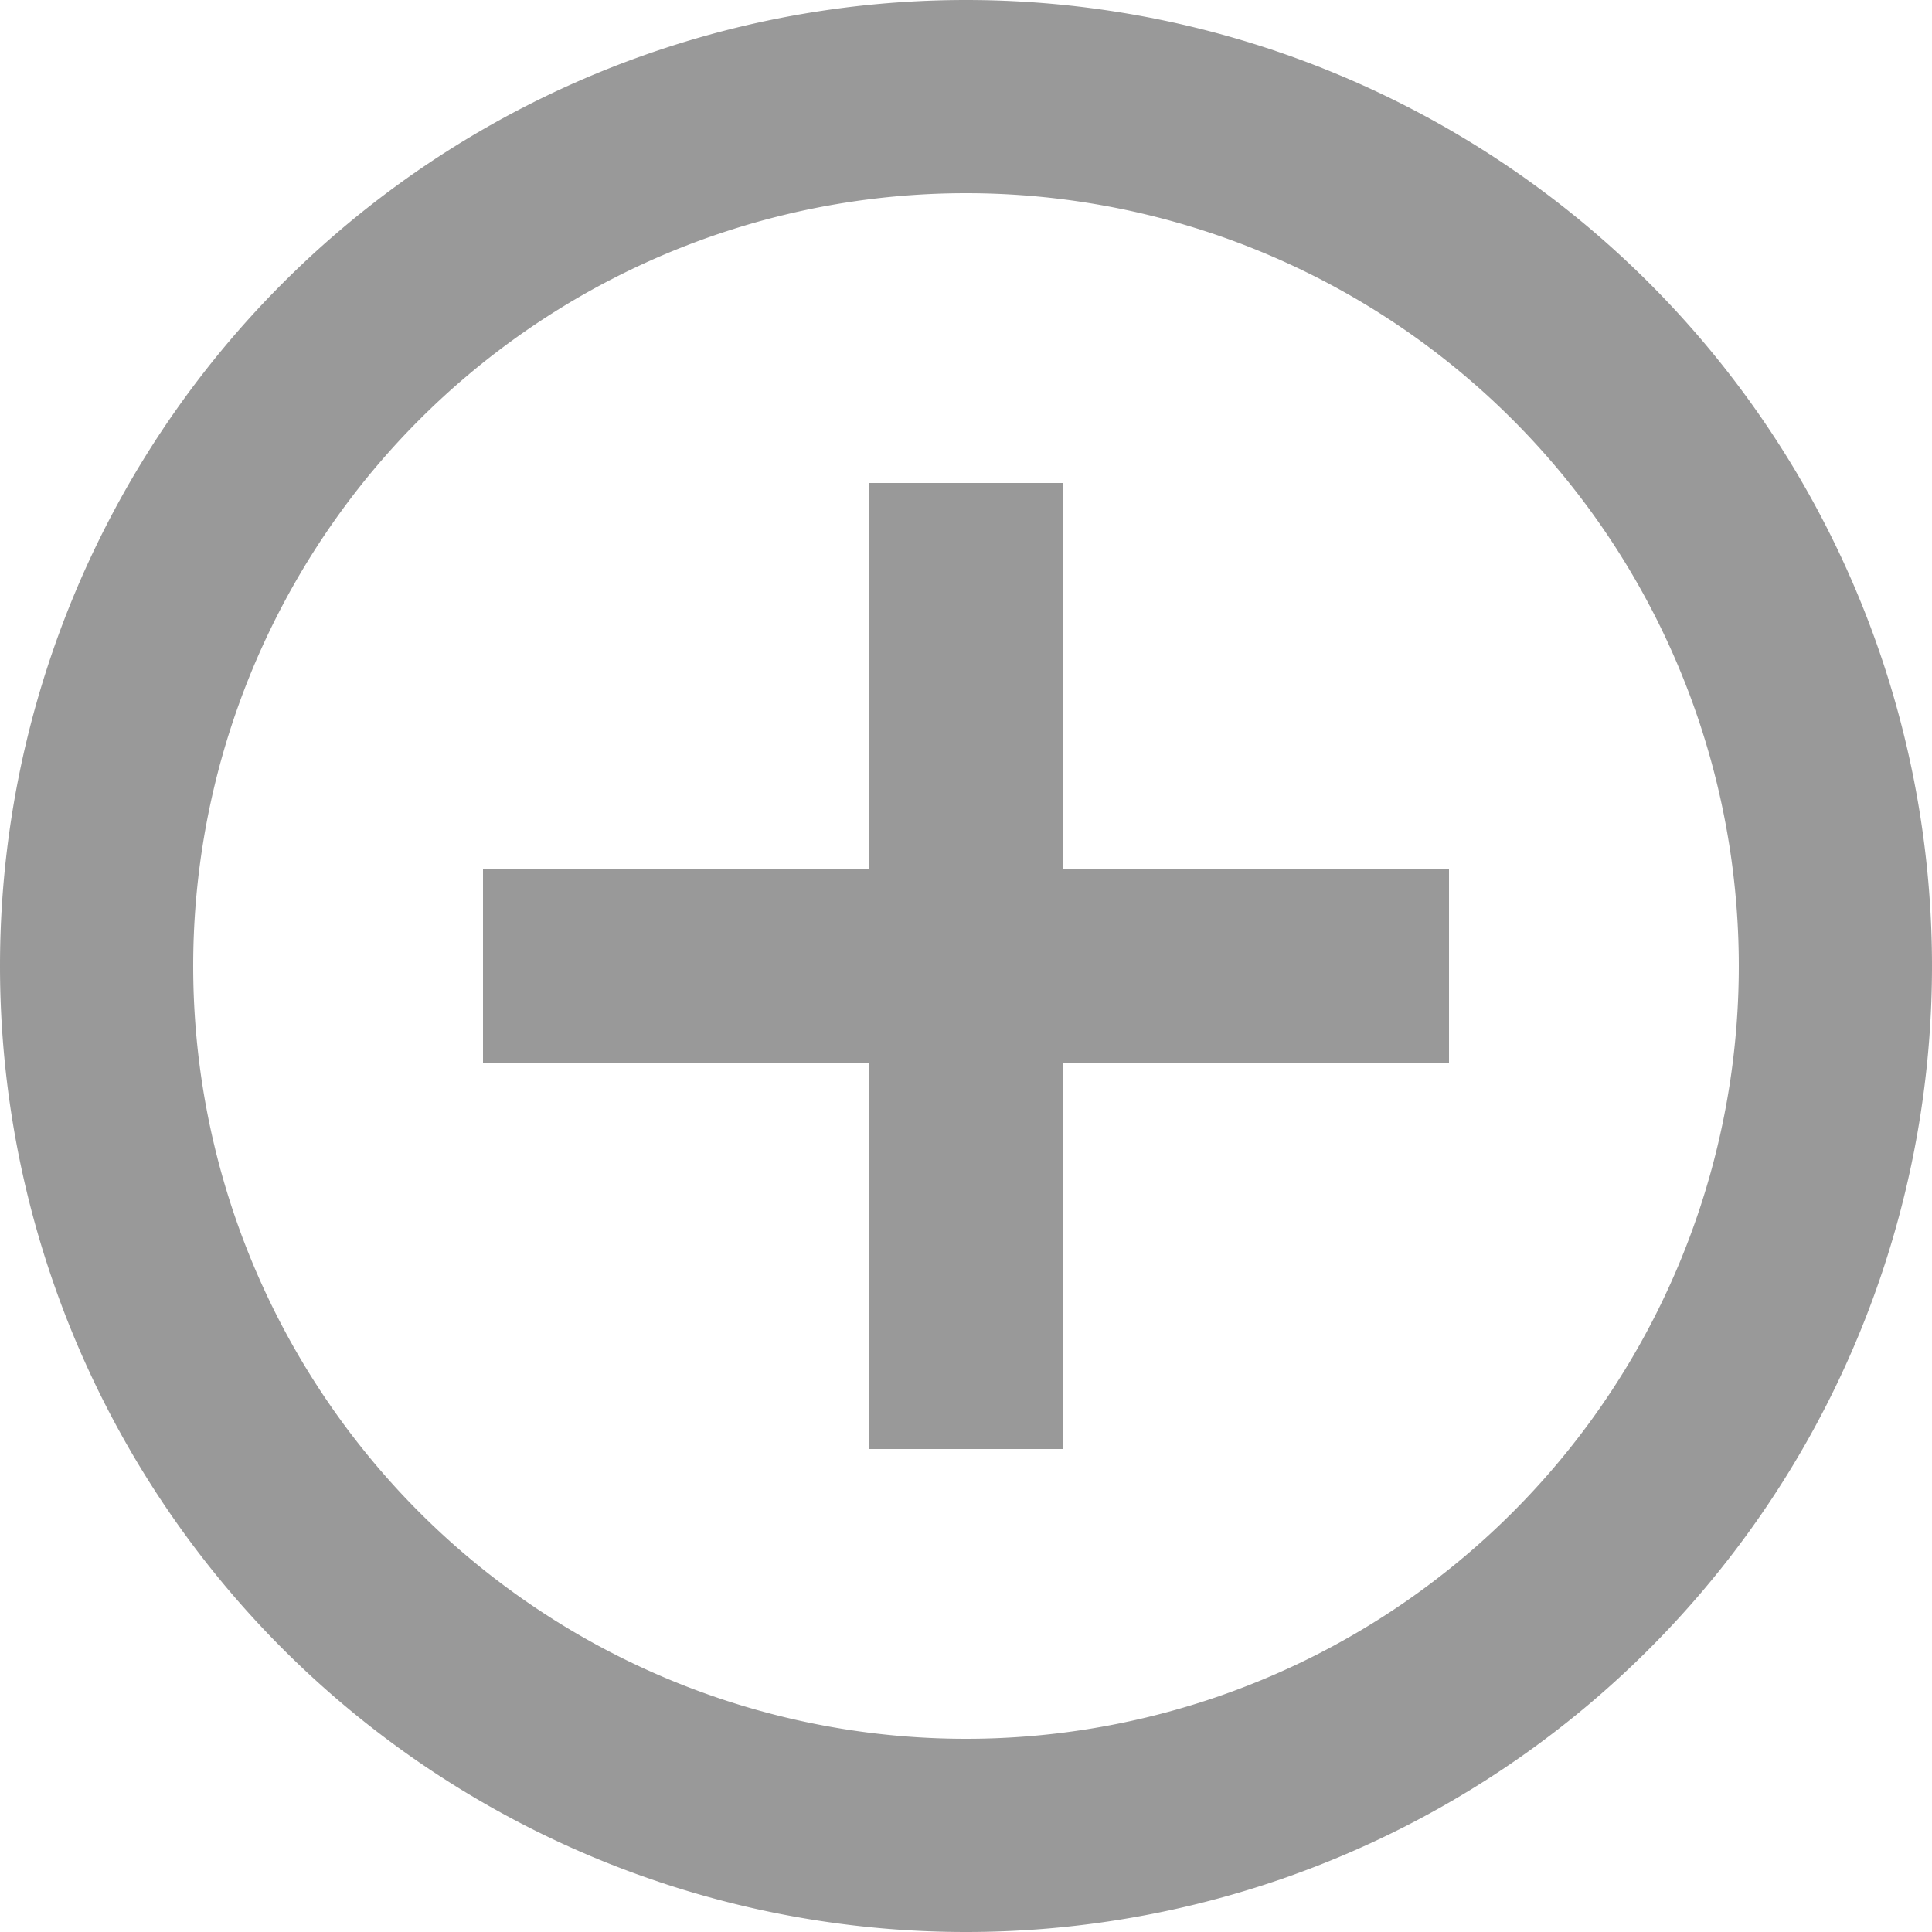 <svg width="24" height="24" fill="none" xmlns="http://www.w3.org/2000/svg"><g opacity=".5" clip-path="url(#clip0_5941_64742)"><path d="M13.2 10.8H18v2.4h-4.8V18h-2.4v-4.8H6v-2.4h4.8V6h2.4v4.8zM12 24a12 12 0 110-24 12 12 0 010 24zm0-2.4a9.6 9.6 0 100-19.2 9.6 9.6 0 000 19.2z" fill="#333"/></g><defs><clipPath id="clip0_5941_64742"><path fill="#fff" d="M0 0h24v24H0z"/></clipPath></defs></svg>